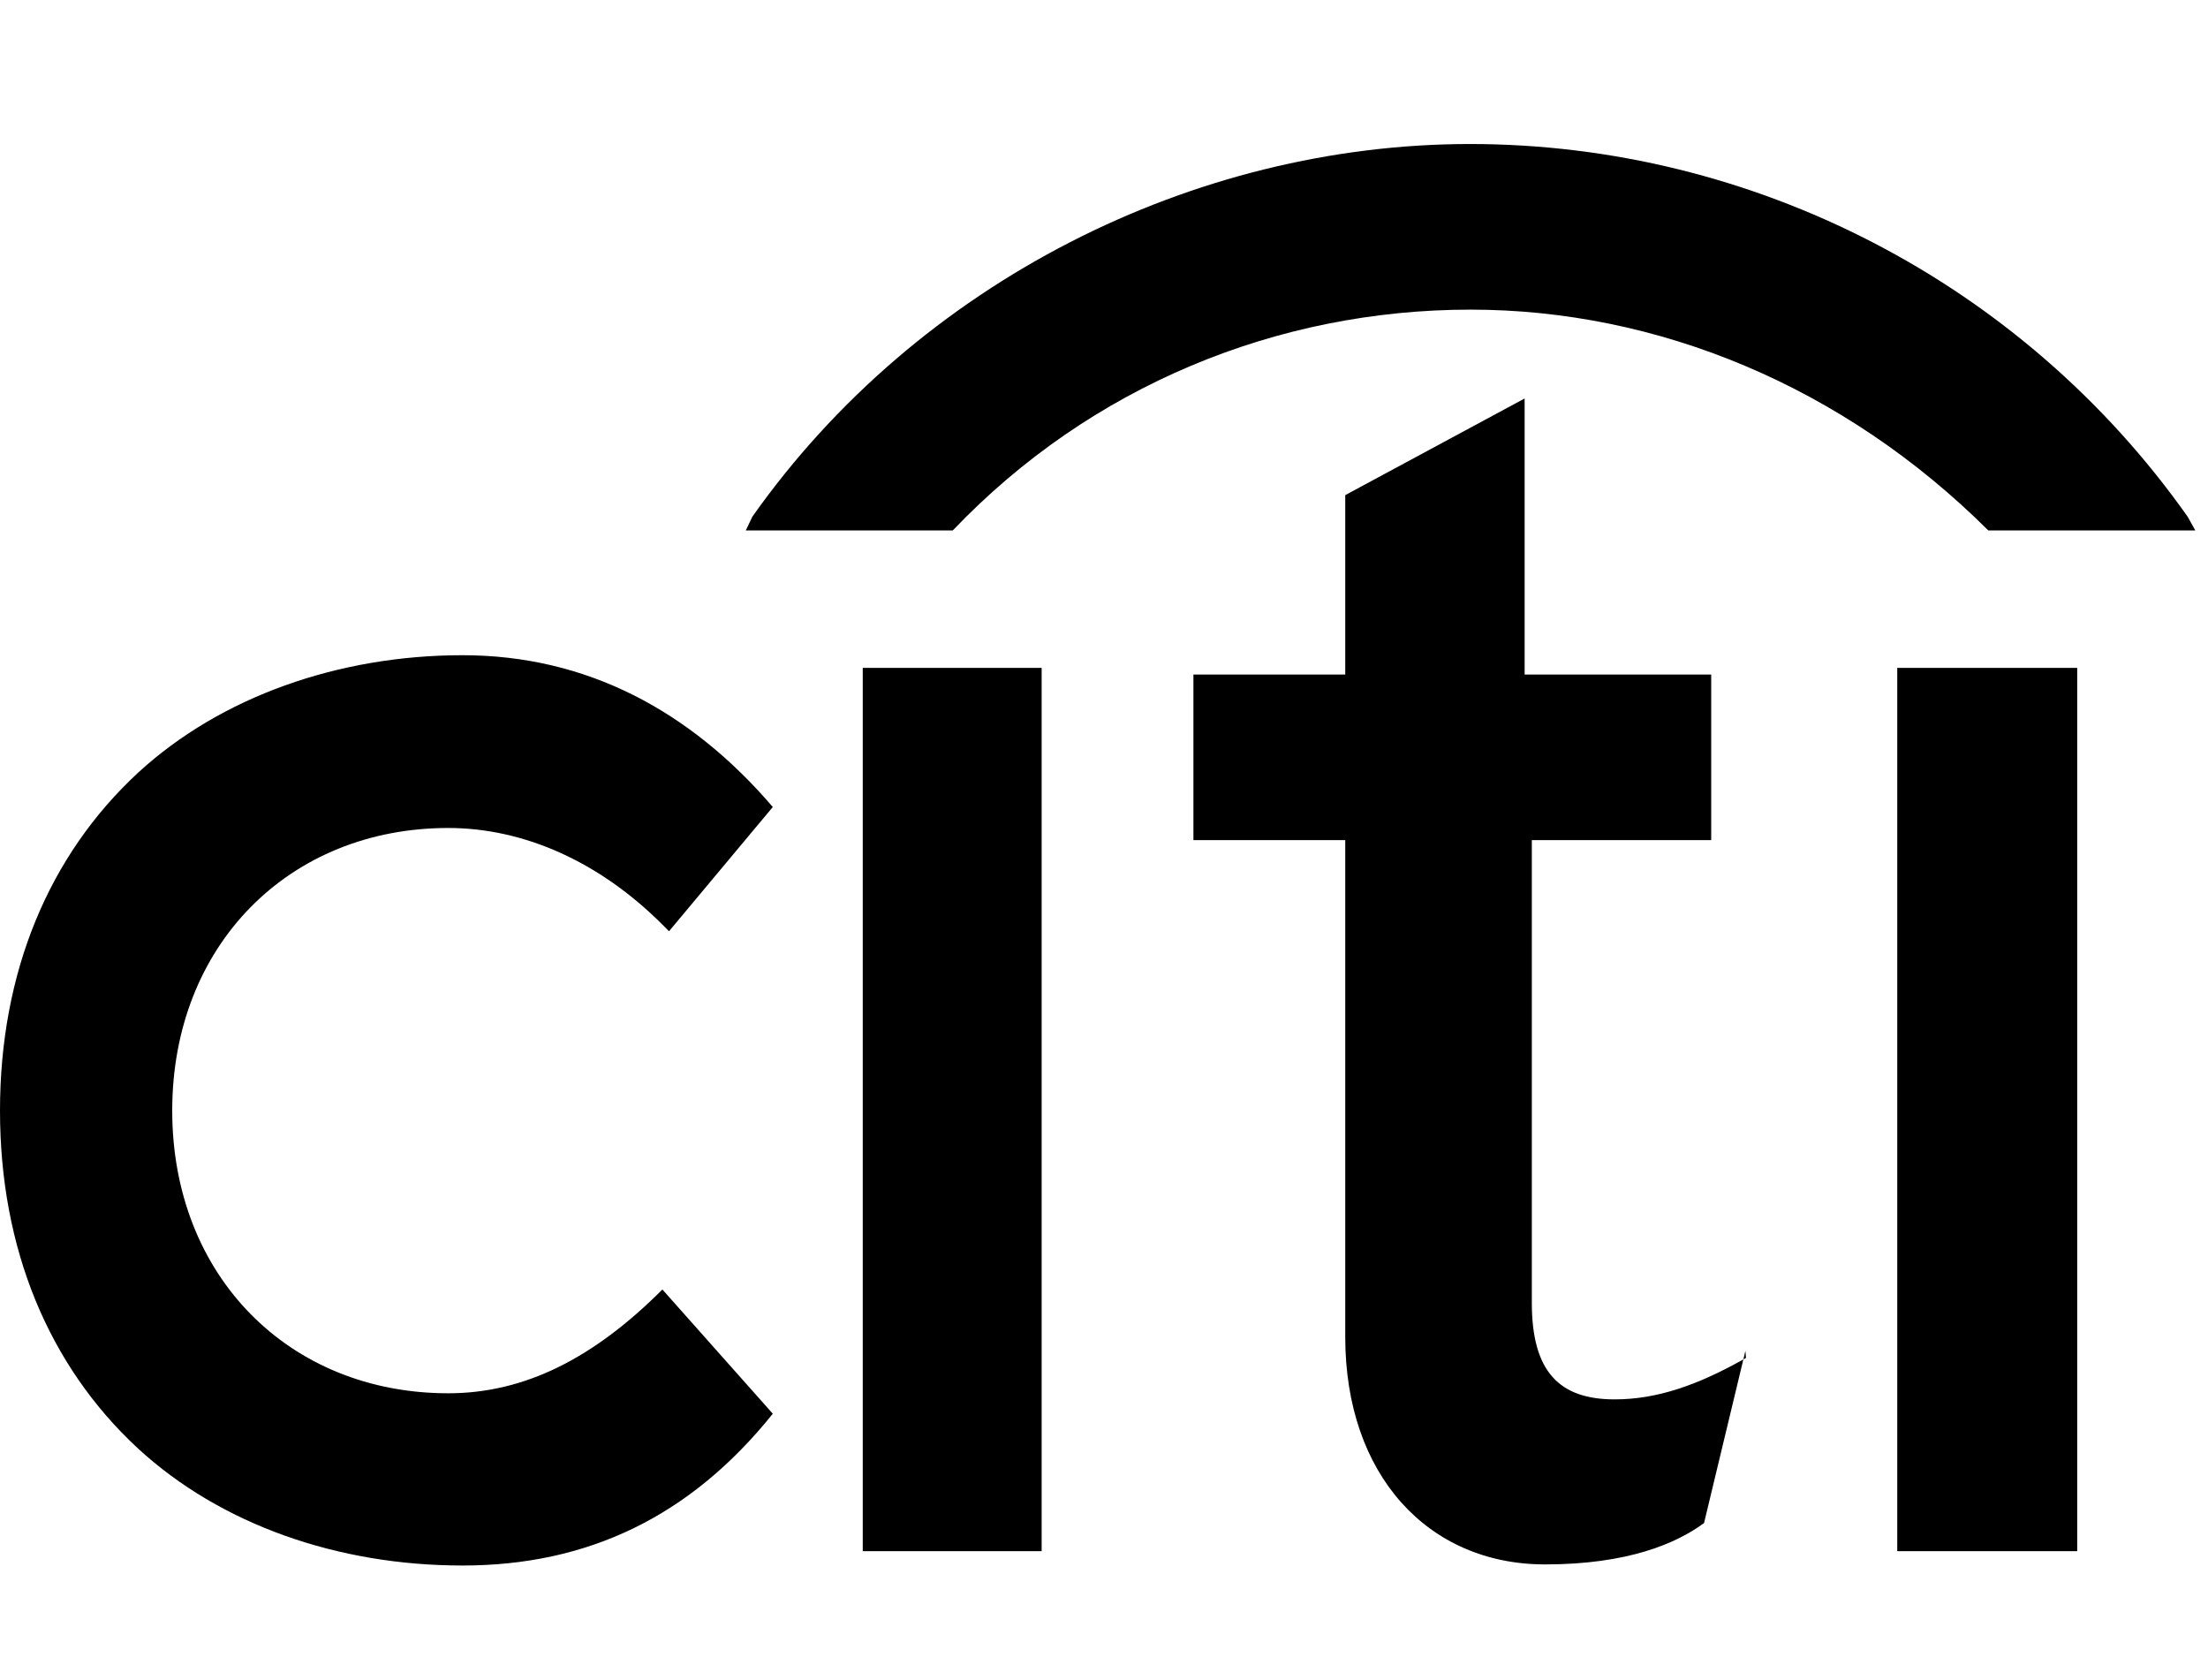 <svg width="46" height="35" viewBox="0 0 46 35" fill="none" xmlns="http://www.w3.org/2000/svg">
<path d="M13.8 26.862C12.363 28.3 10.925 29.024 9.338 29.024C6.026 29.024 3.588 26.586 3.588 23.136C3.588 19.686 6.026 17.248 9.338 17.248C10.925 17.248 12.501 17.961 13.8 19.261L13.938 19.399L16.1 16.811C14.375 14.799 12.213 13.649 9.637 13.649C7.061 13.649 4.6 14.511 2.875 16.098C1.012 17.823 0 20.261 0 23.136C0 26.011 1.012 28.449 2.875 30.174C4.6 31.761 7.038 32.612 9.637 32.612C12.236 32.612 14.375 31.6 16.1 29.45L13.8 26.862Z" fill="black"/>
<path d="M17.974 32.313H21.701V13.913H17.974V32.313Z" fill="black"/>
<path d="M36.374 28.288C35.362 28.863 34.511 29.151 33.638 29.151C32.487 29.151 31.913 28.576 31.913 27.138V17.501H35.65V14.051H31.763V8.301L28.026 10.314V14.051H24.863V17.501H28.026V27.851C28.026 30.726 29.75 32.589 32.188 32.589C33.913 32.589 34.925 32.152 35.501 31.727L36.363 28.139L36.374 28.288Z" fill="black"/>
<path d="M39.526 32.313H43.275V13.913H39.526V32.313Z" fill="black"/>
<path d="M45.575 10.762C42.124 5.875 36.513 3 30.625 3C24.875 3 19.125 5.875 15.675 10.762L15.537 11.05H19.849C22.724 8.037 26.611 6.45 30.636 6.45C34.523 6.45 38.398 8.037 41.423 11.05H45.736L45.575 10.762Z" fill="black"/>
</svg>
